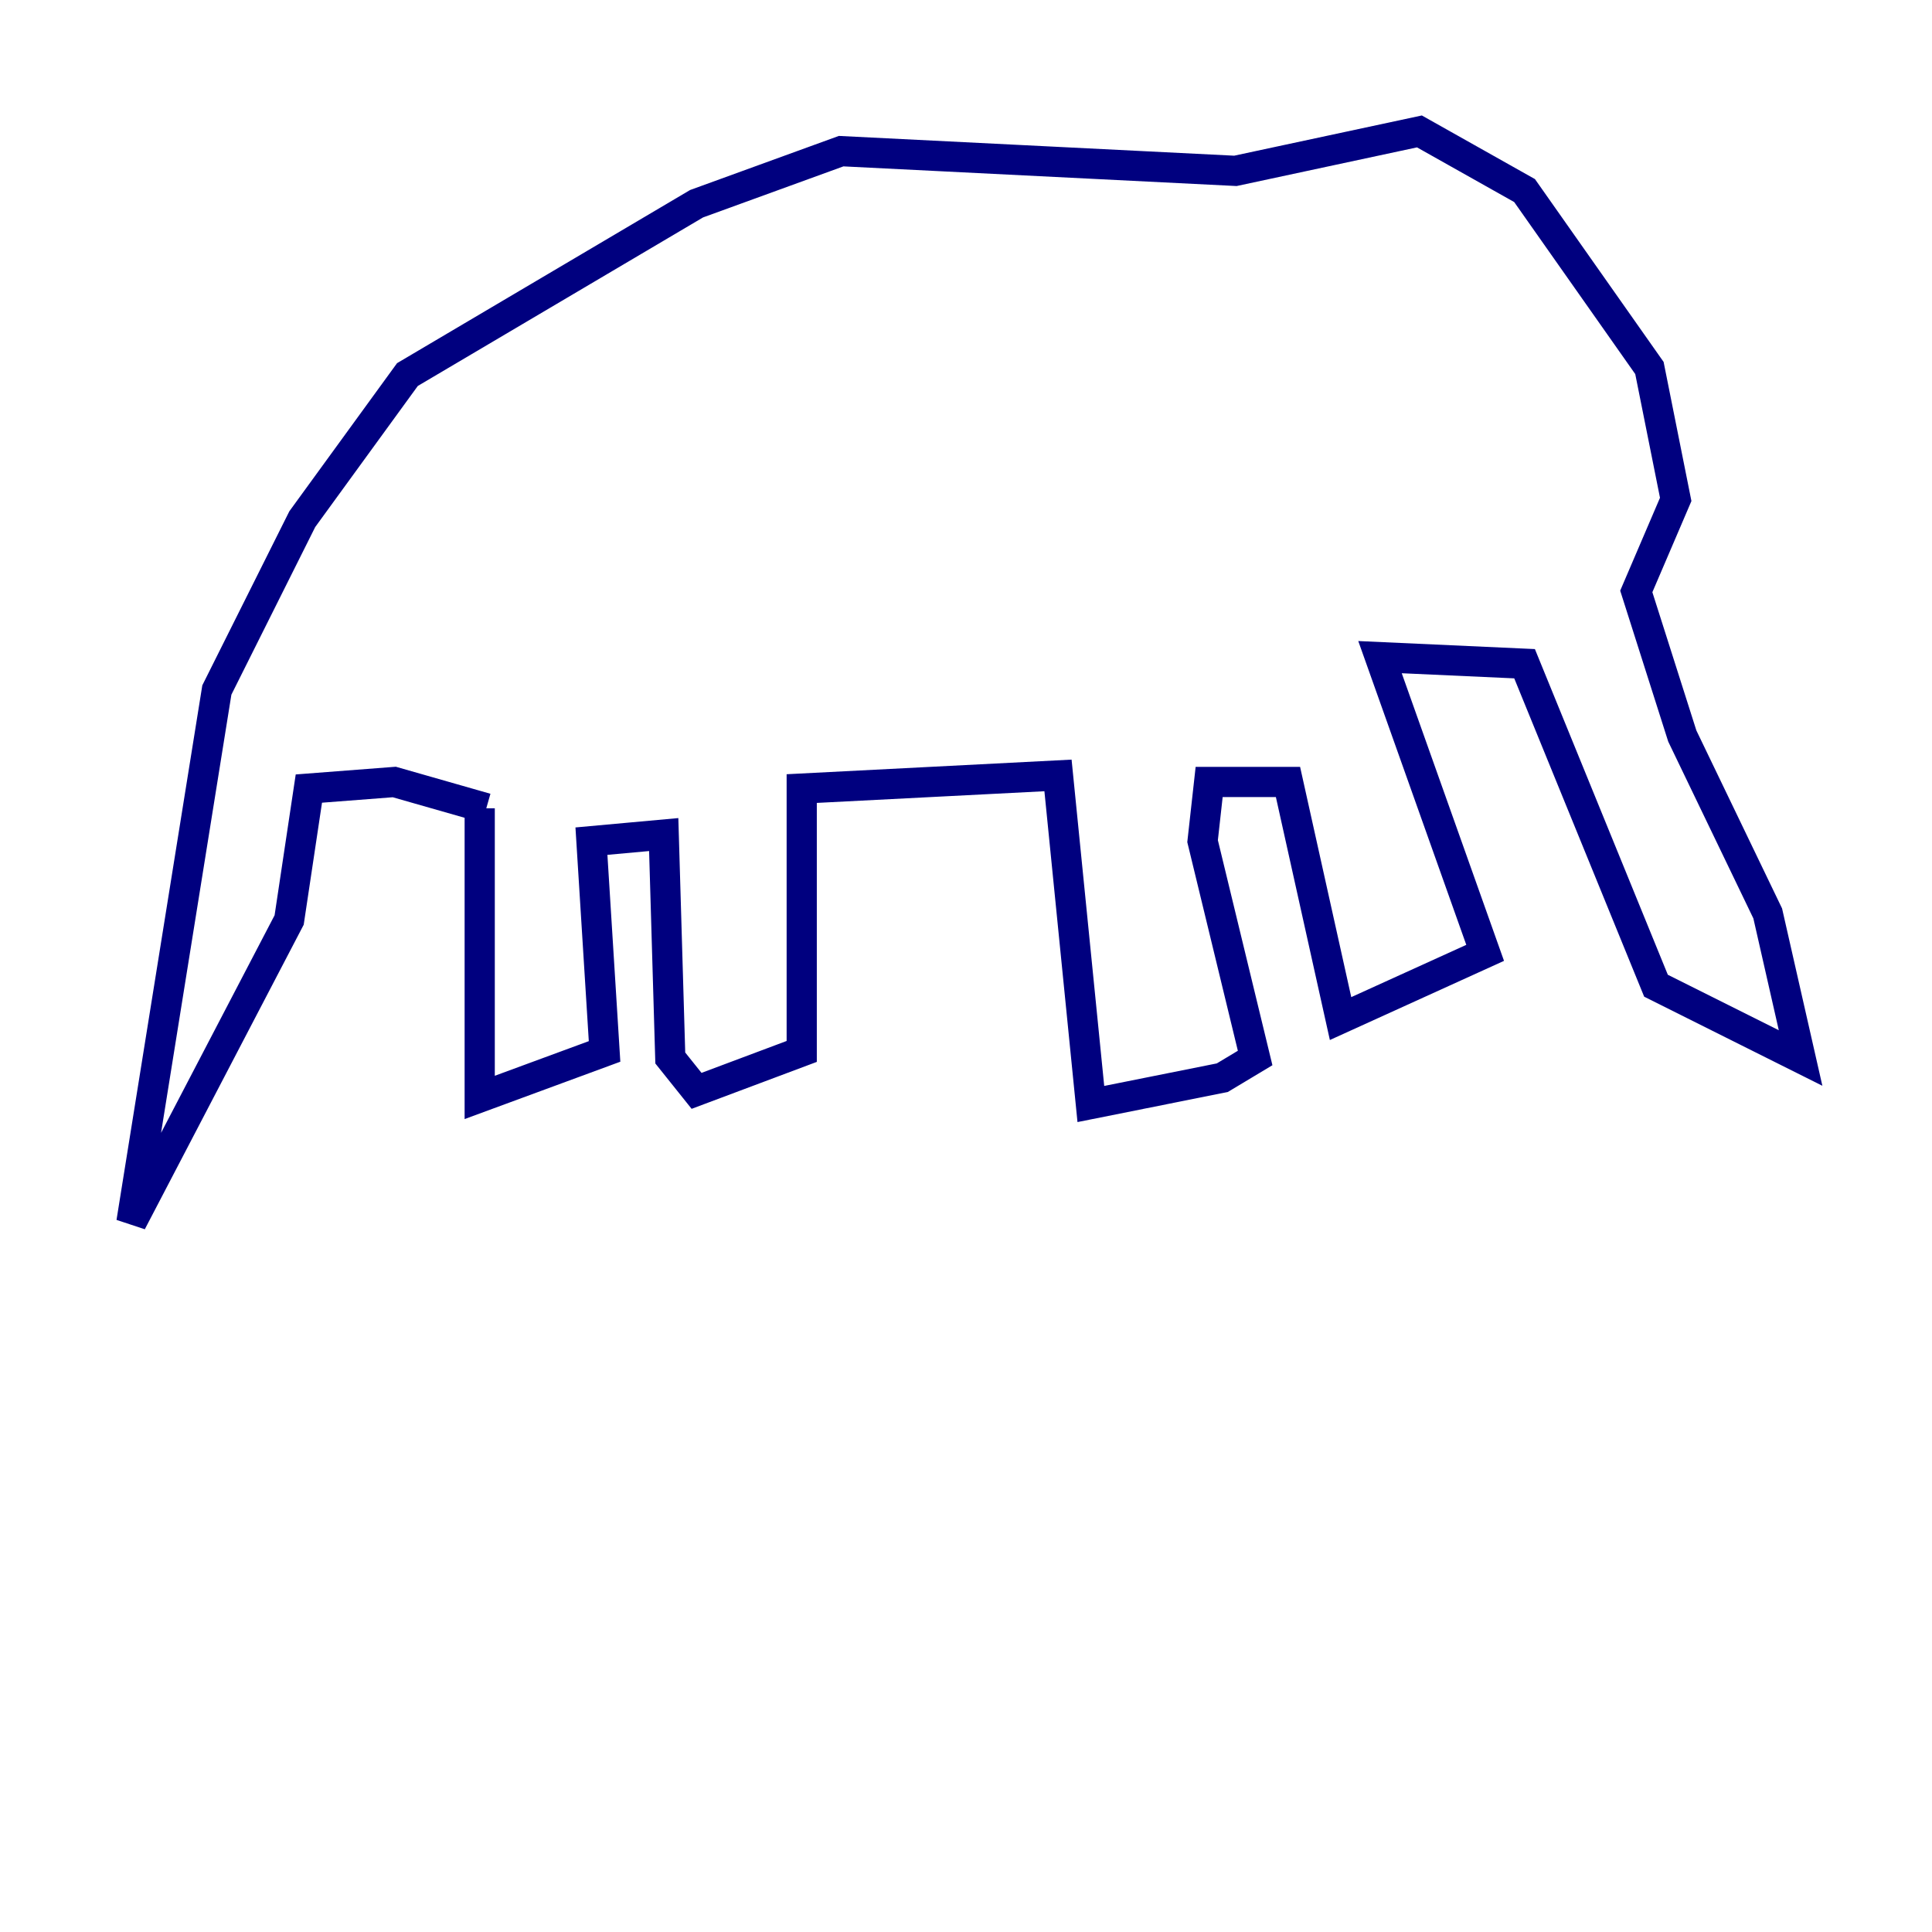 <?xml version="1.0" encoding="utf-8" ?>
<svg baseProfile="tiny" height="128" version="1.2" viewBox="0,0,128,128" width="128" xmlns="http://www.w3.org/2000/svg" xmlns:ev="http://www.w3.org/2001/xml-events" xmlns:xlink="http://www.w3.org/1999/xlink"><defs /><polyline fill="none" points="31.782,53.551 31.782,72.707 40.054,69.66 39.184,55.728 43.973,55.292 44.408,70.095 46.15,72.272 53.116,69.66 53.116,52.245 70.095,51.374 72.272,73.143 80.98,71.401 83.156,70.095 79.674,55.728 80.109,51.809 85.333,51.809 88.816,67.483 98.395,63.129 91.429,43.537 101.007,43.973 109.714,65.306 119.293,70.095 117.116,60.517 111.456,48.762 108.408,39.184 111.02,33.088 109.279,24.381 101.007,12.626 94.041,8.707 81.85,11.32 55.728,10.014 46.15,13.497 26.993,24.816 20.027,34.395 14.367,45.714 8.707,80.98 19.157,60.952 20.463,52.245 26.122,51.809 32.218,53.551" stroke="#00007f" stroke-width="2" /></svg>